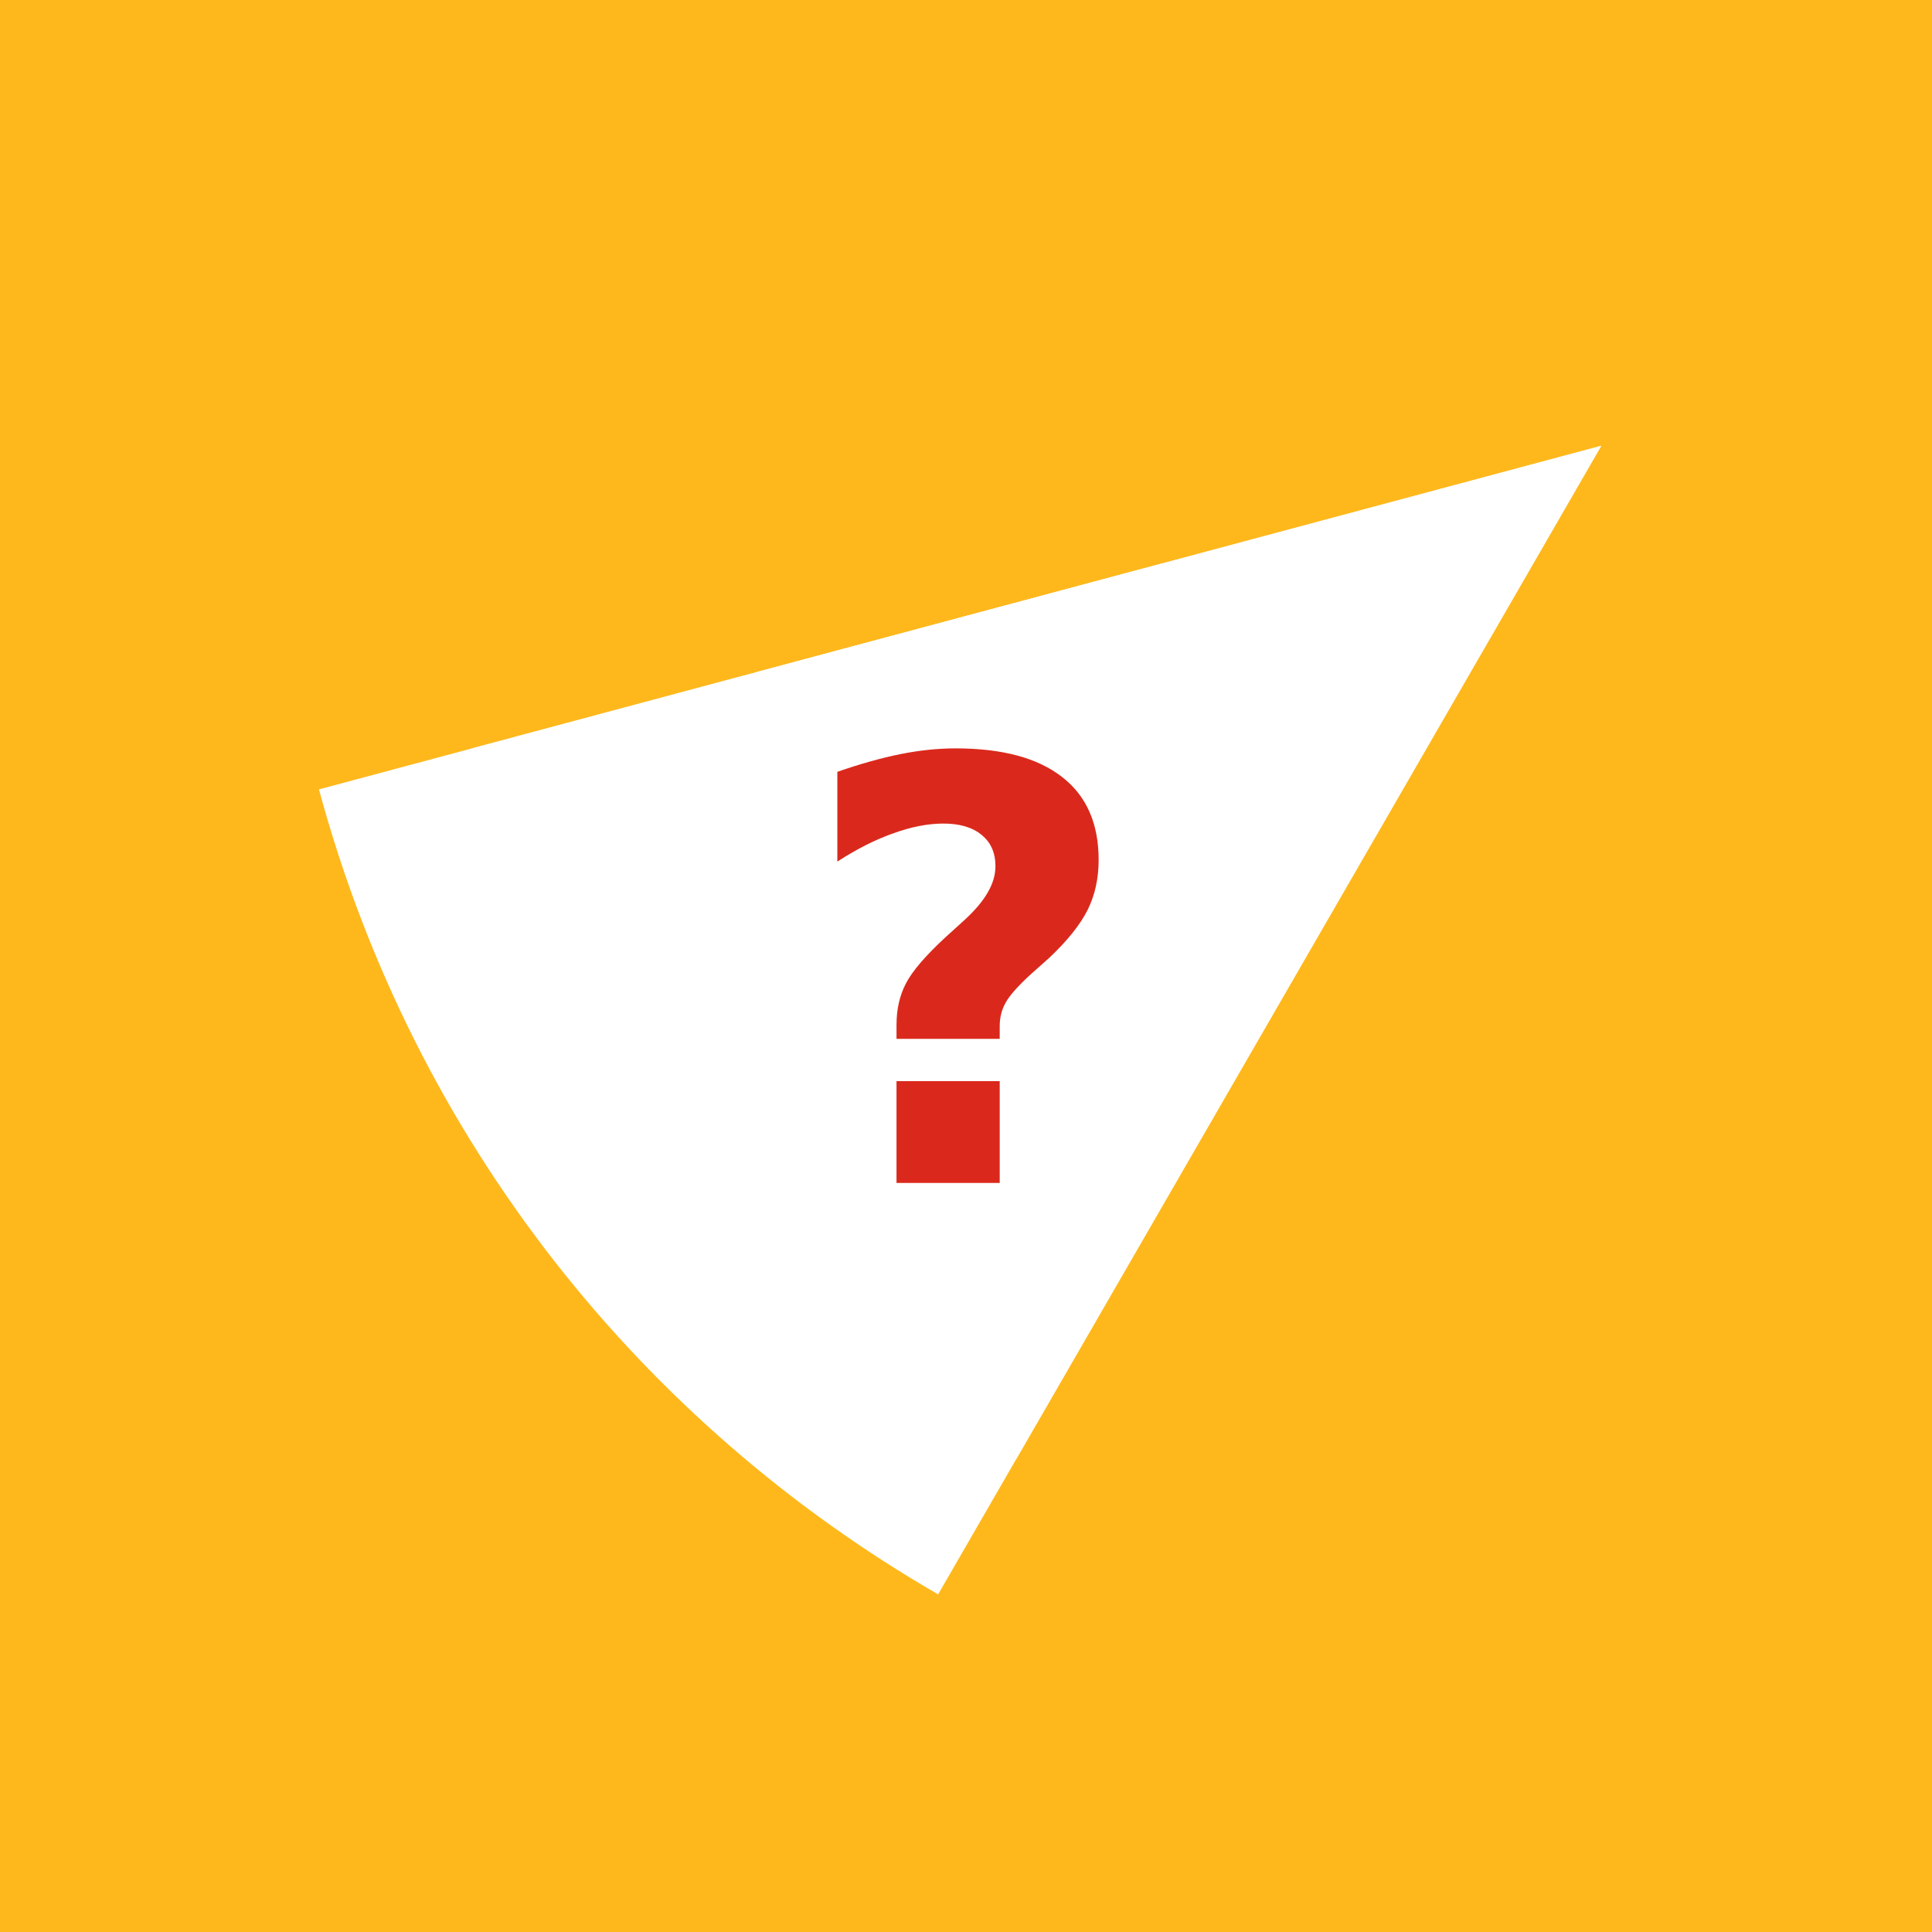 <?xml version="1.0" encoding="UTF-8" standalone="no"?>
<!-- Created with Inkscape (http://www.inkscape.org/) -->

<svg
   xmlns:osb="http://www.openswatchbook.org/uri/2009/osb"
   xmlns:dc="http://purl.org/dc/elements/1.1/"
   xmlns:cc="http://creativecommons.org/ns#"
   xmlns:rdf="http://www.w3.org/1999/02/22-rdf-syntax-ns#"
   xmlns:svg="http://www.w3.org/2000/svg"
   xmlns="http://www.w3.org/2000/svg"
   xmlns:sodipodi="http://sodipodi.sourceforge.net/DTD/sodipodi-0.dtd"
   xmlns:inkscape="http://www.inkscape.org/namespaces/inkscape"
   sodipodi:docname="profile-logo.svg"
   width="900.152"
   height="900.152"
   id="svg2"
   version="1.1"
   inkscape:version="0.48.5 r10040"
   style="enable-background:new">
  <defs
     id="defs4">
    <linearGradient
       id="linearGradient4202"
       osb:paint="solid">
      <stop
         style="stop-color:#000000;stop-opacity:1;"
         offset="0"
         id="stop4204" />
    </linearGradient>
    <inkscape:perspective
       sodipodi:type="inkscape:persp3d"
       inkscape:vp_x="0 : 526.18109 : 1"
       inkscape:vp_y="0 : 1000 : 0"
       inkscape:vp_z="744.09448 : 526.18109 : 1"
       inkscape:persp3d-origin="372.04724 : 350.78739 : 1"
       id="perspective4662" />
    <linearGradient
       id="linearGradient4179"
       osb:paint="solid">
      <stop
         style="stop-color:#9b301c;stop-opacity:1;"
         offset="0"
         id="stop4181" />
    </linearGradient>
    <inkscape:path-effect
       effect="skeletal"
       id="path-effect3573"
       is_visible="true"
       pattern="m 103.344,-53.5 1,0"
       copytype="single_stretched"
       prop_scale="1"
       scale_y_rel="false"
       spacing="0"
       normal_offset="0"
       tang_offset="0"
       prop_units="false"
       vertical_pattern="false"
       fuse_tolerance="0" />
    <inkscape:path-effect
       effect="skeletal"
       id="path-effect3437"
       is_visible="true"
       pattern="M 0,0 1,0"
       copytype="single_stretched"
       prop_scale="1"
       scale_y_rel="false"
       spacing="0"
       normal_offset="0"
       tang_offset="0"
       prop_units="false"
       vertical_pattern="false"
       fuse_tolerance="0" />
    <inkscape:path-effect
       fuse_tolerance="0"
       vertical_pattern="false"
       prop_units="false"
       tang_offset="0"
       normal_offset="0"
       spacing="0"
       scale_y_rel="false"
       prop_scale="1"
       copytype="single_stretched"
       pattern="m 81.344,-7.873 1,0"
       is_visible="true"
       id="path-effect3426"
       effect="skeletal" />
    <inkscape:path-effect
       effect="skeletal"
       id="path-effect3391"
       is_visible="true"
       pattern="m 81.344,-7.873 1,0"
       copytype="single_stretched"
       prop_scale="1"
       scale_y_rel="false"
       spacing="0"
       normal_offset="0"
       tang_offset="0"
       prop_units="false"
       vertical_pattern="false"
       fuse_tolerance="0" />
    <inkscape:path-effect
       effect="skeletal"
       id="path-effect3385"
       is_visible="true"
       pattern="M 0,0 1,0"
       copytype="single_stretched"
       prop_scale="1"
       scale_y_rel="false"
       spacing="0"
       normal_offset="0"
       tang_offset="0"
       prop_units="false"
       vertical_pattern="false"
       fuse_tolerance="0" />
    <inkscape:path-effect
       effect="skeletal"
       id="path-effect4337"
       is_visible="true"
       pattern="M 0,0 1,0"
       copytype="single_stretched"
       prop_scale="1"
       scale_y_rel="false"
       spacing="0"
       normal_offset="0"
       tang_offset="0"
       prop_units="false"
       vertical_pattern="false"
       fuse_tolerance="0" />
    <inkscape:path-effect
       effect="spiro"
       id="path-effect4335"
       is_visible="true" />
    <inkscape:path-effect
       effect="skeletal"
       id="path-effect4331"
       is_visible="true"
       pattern="M 0,5 C 0,2.24 2.24,0 5,0 7.76,0 10,2.24 10,5 10,7.76 7.76,10 5,10 2.24,10 0,7.76 0,5 z"
       copytype="single_stretched"
       prop_scale="1"
       scale_y_rel="false"
       spacing="0"
       normal_offset="0"
       tang_offset="0"
       prop_units="false"
       vertical_pattern="false"
       fuse_tolerance="0" />
    <inkscape:path-effect
       effect="spiro"
       id="path-effect4329"
       is_visible="true" />
    <filter
       inkscape:label="Cross-smooth"
       inkscape:menu="Blurs"
       inkscape:menu-tooltip="Blur inner borders and intersections"
       color-interpolation-filters="sRGB"
       id="filter3213">
      <feGaussianBlur
         stdDeviation="3"
         id="feGaussianBlur3215" />
      <feColorMatrix
         result="fbSourceGraphic"
         values="1 0 0 0 0 0 1 0 0 0 0 0 1 0 0 0 0 0 6 -2.5 "
         id="feColorMatrix3217" />
    </filter>
    <filter
       inkscape:label="Evanescent"
       inkscape:menu="Blurs"
       inkscape:menu-tooltip="Blur the contents of objects, preserving the outline and adding progressive transparency at edges"
       color-interpolation-filters="sRGB"
       id="filter3359">
      <feGaussianBlur
         result="result6"
         stdDeviation="3"
         in="SourceGraphic"
         id="feGaussianBlur3361" />
      <feColorMatrix
         values="1 0 0 0 0 0 1 0 0 0 0 0 1 0 0 0 0 0 1 0 "
         result="result7"
         in="SourceGraphic"
         id="feColorMatrix3363" />
      <feComposite
         operator="in"
         in="result6"
         in2="result7"
         id="feComposite3365" />
    </filter>
    <filter
       inkscape:label="Cross-smooth"
       inkscape:menu="Blurs"
       inkscape:menu-tooltip="Blur inner borders and intersections"
       color-interpolation-filters="sRGB"
       id="filter3367">
      <feGaussianBlur
         stdDeviation="4.162"
         result="result8"
         id="feGaussianBlur3369" />
      <feOffset
         dx="3"
         dy="3"
         result="result11"
         id="feOffset3371" />
      <feComposite
         result="result6"
         in="SourceGraphic"
         operator="atop"
         in2="result11"
         id="feComposite3373" />
      <feFlood
         result="result10"
         in="result6"
         flood-opacity="1"
         flood-color="rgb(0,0,0)"
         id="feFlood3375" />
      <feBlend
         mode="normal"
         in="result6"
         in2="result10"
         id="feBlend3377" />
      <feComposite
         result="fbSourceGraphic"
         operator="in"
         in2="SourceGraphic"
         id="feComposite3379" />
      <feColorMatrix
         result="fbSourceGraphicAlpha"
         in="fbSourceGraphic"
         values="0 0 0 -1 0 0 0 0 -1 0 0 0 0 -1 0 0 0 0 1 0"
         id="feColorMatrix3389" />
      <feGaussianBlur
         id="feGaussianBlur3391"
         stdDeviation="3"
         in="fbSourceGraphic" />
      <feColorMatrix
         id="feColorMatrix3393"
         result="fbSourceGraphic"
         values="1 0 0 0 0 0 1 0 0 0 0 0 1 0 0 0 0 0 6 -2.5 " />
    </filter>
    <filter
       inkscape:label="Drop Shadow"
       id="filter4530"
       color-interpolation-filters="sRGB">
      <feFlood
         flood-opacity="0.3"
         flood-color="rgb(0,0,0)"
         result="flood"
         id="feFlood4532" />
      <feComposite
         in="flood"
         in2="SourceGraphic"
         operator="in"
         result="composite1"
         id="feComposite4534" />
      <feGaussianBlur
         stdDeviation="2"
         result="blur"
         id="feGaussianBlur4536" />
      <feOffset
         dx="20"
         dy="20"
         result="offset"
         id="feOffset4538" />
      <feComposite
         in="SourceGraphic"
         in2="offset"
         operator="over"
         result="composite2"
         id="feComposite4540" />
    </filter>
    <filter
       color-interpolation-filters="sRGB"
       inkscape:label="Drop Shadow"
       id="filter4530-9">
      <feFlood
         flood-opacity="0.3"
         flood-color="rgb(0,0,0)"
         result="flood"
         id="feFlood4532-5" />
      <feComposite
         in="flood"
         in2="SourceGraphic"
         operator="in"
         result="composite1"
         id="feComposite4534-3" />
      <feGaussianBlur
         stdDeviation="2"
         result="blur"
         id="feGaussianBlur4536-1" />
      <feOffset
         dx="20"
         dy="20"
         result="offset"
         id="feOffset4538-6" />
      <feComposite
         in="SourceGraphic"
         in2="offset"
         operator="over"
         result="composite2"
         id="feComposite4540-0" />
    </filter>
    <inkscape:path-effect
       fuse_tolerance="0"
       vertical_pattern="false"
       prop_units="false"
       tang_offset="0"
       normal_offset="0"
       spacing="0"
       scale_y_rel="false"
       prop_scale="1"
       copytype="single_stretched"
       pattern="m 81.344,-7.873 1,0"
       is_visible="true"
       id="path-effect3426-9"
       effect="skeletal" />
    <filter
       inkscape:label="Desaturate"
       x="0"
       y="0"
       width="1"
       height="1"
       inkscape:menu="Color"
       inkscape:menu-tooltip="Render in shades of gray by reducing saturation to zero"
       color-interpolation-filters="sRGB"
       id="filter3783">
      <feColorMatrix
         type="saturate"
         values="0"
         id="feColorMatrix3785" />
    </filter>
    <inkscape:path-effect
       fuse_tolerance="0"
       vertical_pattern="false"
       prop_units="false"
       tang_offset="0"
       normal_offset="0"
       spacing="0"
       scale_y_rel="false"
       prop_scale="1"
       copytype="single_stretched"
       pattern="m 81.344,-7.873 1,0"
       is_visible="true"
       id="path-effect3426-4"
       effect="skeletal" />
  </defs>
  <sodipodi:namedview
     id="base"
     pagecolor="#ffffff"
     bordercolor="#666666"
     borderopacity="1.0"
     inkscape:pageopacity="0.0"
     inkscape:pageshadow="2"
     inkscape:zoom="0.19552251"
     inkscape:cx="-650.8379"
     inkscape:cy="653.77661"
     inkscape:document-units="px"
     inkscape:current-layer="layer1"
     showgrid="false"
     inkscape:snap-bbox="false"
     inkscape:bbox-paths="false"
     inkscape:bbox-nodes="false"
     inkscape:snap-bbox-edge-midpoints="false"
     inkscape:snap-bbox-midpoints="true"
     inkscape:object-nodes="false"
     inkscape:snap-smooth-nodes="false"
     inkscape:snap-object-midpoints="false"
     inkscape:snap-center="true"
     inkscape:snap-page="true"
     inkscape:window-width="1366"
     inkscape:window-height="748"
     inkscape:window-x="0"
     inkscape:window-y="20"
     inkscape:window-maximized="0"
     inkscape:object-paths="false"
     inkscape:snap-intersection-paths="false"
     inkscape:snap-midpoints="false"
     inkscape:snap-global="true"
     inkscape:snap-nodes="true"
     showguides="true"
     fit-margin-top="0"
     fit-margin-left="0"
     fit-margin-right="0"
     fit-margin-bottom="0" />
  <g
     inkscape:label="Layer 1"
     inkscape:groupmode="layer"
     id="layer1"
     style="display:inline"
     transform="translate(71.603,-75.493)">
    <rect
       style="fill:#ffb81c;fill-opacity:1;fill-rule:evenodd;stroke:none"
       id="rect3789"
       width="900.152"
       height="900.152"
       x="-71.603"
       y="75.493" />
    <g
       id="g4136"
       transform="matrix(1.994,0,0,1.994,2192.033,-202.728)"
       style="fill:#ffffff;filter:url(#filter3783)">
      <path
         id="path4138"
         d="m -1060.697,323.977 c 22.341,82.598 75.959,148.418 144.673,188.09 l 154.945,-268.372 -299.618,80.282 z"
         style="fill:#ffffff;fill-opacity:1;stroke:none"
         inkscape:connector-curvature="0" />
      <path
         style="fill:#ffffff;fill-opacity:1;fill-rule:evenodd;stroke:none"
         d="m -897.813,480.525 c -6.406,1.318 -12.912,2.309 -19.452,2.301 -4.412,-0.005 -8.874,-0.483 -13.018,-2 -3.135,-1.148 -6.031,-2.95 -8.416,-5.287 0,0 0,-1e-5 0,-1e-5 -2.253,-2.208 -4.057,-4.835 -5.646,-7.56 0,-1e-5 0,-1e-5 0,-1e-5 -1.678,-2.88 -3.142,-5.878 -4.709,-8.82 -1.671,-3.139 -3.465,-6.224 -5.603,-9.065 -2.365,-3.143 -5.161,-5.967 -8.33,-8.297 0,0 0,0 0,0 -10e-6,0 -10e-6,-10e-6 -10e-6,-10e-6 0,0 0,0 0,0 -3.895,-2.863 -8.306,-4.979 -12.89,-6.515 0,0 0,0 0,0 0,0 0,0 -10e-6,0 -4.194,-1.405 -8.262,-3.26 -11.884,-5.799 0,0 0,0 -10e-6,0 -2.897,-2.03 -5.484,-4.514 -7.554,-7.383 0,0 0,0 0,0 -1.863,-2.581 -3.301,-5.456 -4.384,-8.449 0,0 0,0 0,0 -1.056,-2.921 -1.786,-5.95 -2.375,-9 0,0 0,0 0,0 -1.132,-5.863 -1.688,-11.854 -3.365,-17.584 -0.775,-2.647 -1.817,-5.233 -3.312,-7.552 -1.541,-2.391 -3.579,-4.457 -5.945,-6.036 0,0 0,0 0,0 -6.582,-4.394 -12.05,-10.619 -14.843,-18.024 -2.305,-6.112 -2.841,-12.801 -2.159,-19.298 0,0 0,-1e-5 0,-1e-5 0.552,-5.261 1.858,-10.432 3.708,-15.388 0.582,-1.56 1.219,-3.1 1.924,-4.608 0,0 0,0 0,-10e-6 0.196,-0.419 0.397,-0.836 0.607,-1.249 0.055,-0.109 0.111,-0.217 0.168,-0.326 0.015,-0.028 0.029,-0.056 0.044,-0.084 0,-0.007 0.01,-0.014 0.011,-0.021 0,-0.008 0,-0.008 0,-0.008"
         id="path4140"
         inkscape:path-effect="#path-effect3426"
         inkscape:original-d="m -897.81252,480.52477 c -62.0793,12.77238 -35.98307,-31.14722 -78.06303,-45.24191 -38.49785,-12.89486 -18.42185,-48.18674 -38.81865,-61.80315 -31.2876,-20.88676 -10.5351,-59.00586 -10.5351,-59.00586"
         inkscape:connector-curvature="0"
         sodipodi:nodetypes="cssc" />
      <path
         inkscape:transform-center-y="148.03276"
         inkscape:transform-center-x="165.10983"
         style="fill:#ffffff;fill-opacity:1;stroke:none"
         d="m -1025.229,314.474 c 19.545,72.943 66.806,131.058 127.417,166.051 l 136.734,-236.83 -264.151,70.779 z"
         id="path4142"
         inkscape:connector-curvature="0" />
      <path
         style="fill:#ffffff;fill-opacity:1;stroke:none"
         d="m -958.23,296.521 c 0.092,0.378 0.204,0.762 0.306,1.14 7.006,26.147 33.881,41.663 60.028,34.657 26.147,-7.006 41.663,-33.881 34.657,-60.028 -0.101,-0.378 -0.196,-0.767 -0.306,-1.14 l -94.685,25.371 z"
         id="path4144"
         inkscape:connector-curvature="0" />
      <path
         inkscape:connector-curvature="0"
         id="path4146"
         d="m -988.63,330.949 c 3.49,0.774 8.099,-0.847 11.734,-4.482 3.635,-3.635 5.262,-8.25 4.489,-11.74 l -16.223,16.222 z"
         style="fill:#ffffff;fill-opacity:1;stroke:none" />
      <path
         style="fill:#ffffff;fill-opacity:1;stroke:none"
         d="m -916.996,416.345 c 3.171,1.651 8.042,1.278 12.494,-1.293 4.452,-2.57 7.218,-6.607 7.374,-10.178 l -19.868,11.471 z"
         id="path4148"
         inkscape:connector-curvature="0" />
      <path
         inkscape:connector-curvature="0"
         id="path4150"
         d="m -915.418,387.393 c 3.409,-1.075 6.59,-4.783 7.921,-9.749 1.331,-4.966 0.432,-9.776 -1.983,-12.411 l -5.938,22.16 z"
         style="fill:#ffffff;fill-opacity:1;stroke:none" />
      <path
         style="fill:#ffffff;fill-opacity:1;stroke:none"
         d="m -856.491,301.082 c 3.49,0.774 8.099,-0.847 11.734,-4.482 3.635,-3.635 5.262,-8.25 4.489,-11.74 l -16.223,16.222 z"
         id="path4152"
         inkscape:connector-curvature="0" />
      <path
         inkscape:connector-curvature="0"
         id="path4154"
         d="m -957.982,392.204 c -3.49,-0.774 -8.099,0.847 -11.734,4.482 -3.635,3.635 -5.262,8.25 -4.489,11.74 l 16.223,-16.222 z"
         style="fill:#ffffff;fill-opacity:1;stroke:none" />
      <path
         style="fill:#ffffff;fill-opacity:1;stroke:none"
         d="m -855.523,378.224 c -3.571,0.156 -7.603,2.914 -10.174,7.367 -2.57,4.452 -2.948,9.331 -1.297,12.502 l 11.471,-19.868 z"
         id="path4156"
         inkscape:connector-curvature="0" />
      <path
         style="fill:#ffffff;fill-opacity:1;stroke:none"
         d="m -860.435,335.438 c -3.49,-0.774 -8.099,0.847 -11.734,4.482 -3.635,3.635 -5.262,8.25 -4.489,11.74 l 16.223,-16.222 z"
         id="path4158"
         inkscape:connector-curvature="0" />
      <path
         inkscape:connector-curvature="0"
         id="path4160"
         d="m -838.406,320.611 c 3.171,1.651 8.042,1.278 12.494,-1.293 4.452,-2.57 7.218,-6.607 7.374,-10.178 l -19.868,11.471 z"
         style="fill:#ffffff;fill-opacity:1;stroke:none" />
      <path
         inkscape:connector-curvature="0"
         id="path4162"
         d="m -955.804,355.253 c 3.171,1.651 8.042,1.278 12.494,-1.293 4.452,-2.57 7.218,-6.607 7.374,-10.178 l -19.868,11.471 z"
         style="fill:#ffffff;fill-opacity:1;stroke:none" />
      <path
         inkscape:connector-curvature="0"
         id="path4164"
         d="m -890.092,430.609 c -3.49,-0.774 -8.099,0.847 -11.734,4.482 -3.635,3.635 -5.262,8.25 -4.489,11.74 l 16.223,-16.222 z"
         style="fill:#ffffff;fill-opacity:1;stroke:none" />
      <path
         style="fill:#ffffff;fill-opacity:1;stroke:none"
         d="m -790.142,265.568 c -3.571,0.156 -7.603,2.914 -10.174,7.367 -2.57,4.452 -2.948,9.331 -1.297,12.502 l 11.471,-19.868 z"
         id="path4166"
         inkscape:connector-curvature="0" />
    </g>
    <g
       transform="matrix(2.48,0,0,2.48,6793.937,-609.22)"
       style="font-size:11px;font-style:normal;font-variant:normal;font-weight:bold;font-stretch:normal;line-height:125%;letter-spacing:0px;word-spacing:0px;fill:#da291c;fill-opacity:1;stroke:none;font-family:Sans;-inkscape-font-specification:Sans Bold"
       id="flowRoot3793">
      <path
         d="m -2580.544,471.26 -19.39,0 0,-2.632 c 0,-2.936 0.591,-5.532 1.772,-7.788 1.182,-2.292 3.67,-5.192 7.466,-8.701 l 3.438,-3.115 c 2.041,-1.862 3.527,-3.616 4.458,-5.264 0.967,-1.647 1.45,-3.294 1.45,-4.941 0,-2.506 -0.859,-4.458 -2.578,-5.854 -1.719,-1.432 -4.118,-2.148 -7.197,-2.148 -2.9,7e-5 -6.034,0.609 -9.399,1.826 -3.366,1.182 -6.875,2.954 -10.527,5.317 l 0,-16.865 c 4.333,-1.504 8.289,-2.614 11.87,-3.33 3.581,-0.716 7.036,-1.074 10.366,-1.074 8.737,8e-5 15.397,1.79 19.98,5.371 4.583,3.545 6.875,8.737 6.875,15.576 0,3.509 -0.698,6.66 -2.095,9.453 -1.397,2.757 -3.778,5.729 -7.144,8.916 l -3.438,3.062 c -2.435,2.22 -4.028,4.01 -4.78,5.371 -0.752,1.325 -1.128,2.793 -1.128,4.404 l 0,2.417 m -19.39,7.949 19.39,0 0,19.121 -19.39,0 0,-19.121"
         style="font-size:110px;fill:#da291c;font-family:Sans;-inkscape-font-specification:Sans Bold"
         id="path4055" />
    </g>
    <g
       style="display:inline"
       id="g4136-0"
       transform="matrix(1.994,0,0,1.994,507.055,27.775)">
      <path
         id="path4138-4"
         d="m -1060.697,323.977 c 22.341,82.598 75.959,148.418 144.673,188.09 l 154.945,-268.372 -299.618,80.282 z"
         style="fill:#dd5900;fill-opacity:1;stroke:none"
         inkscape:connector-curvature="0" />
      <path
         style="fill:#9b301c;fill-opacity:1;fill-rule:evenodd;stroke:none"
         d="m -897.813,480.525 c -6.406,1.318 -12.912,2.309 -19.452,2.301 -4.412,-0.005 -8.874,-0.483 -13.018,-2 -3.135,-1.148 -6.031,-2.95 -8.416,-5.287 0,0 0,-1e-5 0,-1e-5 -2.253,-2.208 -4.057,-4.835 -5.646,-7.56 0,-1e-5 0,-1e-5 0,-1e-5 -1.678,-2.88 -3.142,-5.878 -4.709,-8.82 -1.671,-3.139 -3.465,-6.224 -5.603,-9.065 -2.365,-3.143 -5.161,-5.967 -8.33,-8.297 0,0 0,0 0,0 -10e-6,0 -10e-6,-10e-6 -10e-6,-10e-6 0,0 0,0 0,0 -3.895,-2.863 -8.306,-4.979 -12.89,-6.515 0,0 0,0 0,0 0,0 0,0 -10e-6,0 -4.194,-1.405 -8.262,-3.26 -11.884,-5.799 0,0 0,0 -10e-6,0 -2.897,-2.03 -5.484,-4.514 -7.554,-7.383 0,0 0,0 0,0 -1.863,-2.581 -3.301,-5.456 -4.384,-8.449 0,0 0,0 0,0 -1.056,-2.921 -1.786,-5.95 -2.375,-9 0,0 0,0 0,0 -1.132,-5.863 -1.688,-11.854 -3.365,-17.584 -0.775,-2.647 -1.817,-5.233 -3.312,-7.552 -1.541,-2.391 -3.579,-4.457 -5.945,-6.036 0,0 0,0 0,0 -6.582,-4.394 -12.05,-10.619 -14.843,-18.024 -2.305,-6.112 -2.841,-12.801 -2.159,-19.298 0,0 0,-1e-5 0,-1e-5 0.552,-5.261 1.858,-10.432 3.708,-15.388 0.582,-1.56 1.219,-3.1 1.924,-4.608 0,0 0,0 0,-10e-6 0.196,-0.419 0.397,-0.836 0.607,-1.249 0.055,-0.109 0.111,-0.217 0.168,-0.326 0.015,-0.028 0.029,-0.056 0.044,-0.084 0,-0.007 0.01,-0.014 0.011,-0.021 0,-0.008 0,-0.008 0,-0.008"
         id="path4140-4"
         inkscape:path-effect="#path-effect3426-4"
         inkscape:original-d="m -897.81252,480.52477 c -62.0793,12.77238 -35.98307,-31.14722 -78.06303,-45.24191 -38.49785,-12.89486 -18.42185,-48.18674 -38.81865,-61.80315 -31.2876,-20.88676 -10.5351,-59.00586 -10.5351,-59.00586"
         inkscape:connector-curvature="0"
         sodipodi:nodetypes="cssc" />
      <path
         inkscape:transform-center-y="148.03276"
         inkscape:transform-center-x="165.10983"
         style="fill:#ffb81c;fill-opacity:1;stroke:none"
         d="m -1025.229,314.474 c 19.545,72.943 66.806,131.058 127.417,166.051 l 136.734,-236.83 -264.151,70.779 z"
         id="path4142-9"
         inkscape:connector-curvature="0" />
      <path
         style="fill:#da291c;fill-opacity:1;stroke:none"
         d="m -958.23,296.521 c 0.092,0.378 0.204,0.762 0.306,1.14 7.006,26.147 33.881,41.663 60.028,34.657 26.147,-7.006 41.663,-33.881 34.657,-60.028 -0.101,-0.378 -0.196,-0.767 -0.306,-1.14 l -94.685,25.371 z"
         id="path4144-2"
         inkscape:connector-curvature="0" />
      <path
         inkscape:connector-curvature="0"
         id="path4146-7"
         d="m -988.63,330.949 c 3.49,0.774 8.099,-0.847 11.734,-4.482 3.635,-3.635 5.262,-8.25 4.489,-11.74 l -16.223,16.222 z"
         style="fill:#008000;fill-opacity:1;stroke:none" />
      <path
         style="fill:#008000;fill-opacity:1;stroke:none"
         d="m -916.996,416.345 c 3.171,1.651 8.042,1.278 12.494,-1.293 4.452,-2.57 7.218,-6.607 7.374,-10.178 l -19.868,11.471 z"
         id="path4148-9"
         inkscape:connector-curvature="0" />
      <path
         inkscape:connector-curvature="0"
         id="path4150-5"
         d="m -915.418,387.393 c 3.409,-1.075 6.59,-4.783 7.921,-9.749 1.331,-4.966 0.432,-9.776 -1.983,-12.411 l -5.938,22.16 z"
         style="fill:#008000;fill-opacity:1;stroke:none" />
      <path
         style="fill:#008000;fill-opacity:1;stroke:none"
         d="m -856.491,301.082 c 3.49,0.774 8.099,-0.847 11.734,-4.482 3.635,-3.635 5.262,-8.25 4.489,-11.74 l -16.223,16.222 z"
         id="path4152-2"
         inkscape:connector-curvature="0" />
      <path
         inkscape:connector-curvature="0"
         id="path4154-2"
         d="m -957.982,392.204 c -3.49,-0.774 -8.099,0.847 -11.734,4.482 -3.635,3.635 -5.262,8.25 -4.489,11.74 l 16.223,-16.222 z"
         style="fill:#008000;fill-opacity:1;stroke:none" />
      <path
         style="fill:#008000;fill-opacity:1;stroke:none"
         d="m -855.523,378.224 c -3.571,0.156 -7.603,2.914 -10.174,7.367 -2.57,4.452 -2.948,9.331 -1.297,12.502 l 11.471,-19.868 z"
         id="path4156-1"
         inkscape:connector-curvature="0" />
      <path
         style="fill:#008000;fill-opacity:1;stroke:none"
         d="m -860.435,335.438 c -3.49,-0.774 -8.099,0.847 -11.734,4.482 -3.635,3.635 -5.262,8.25 -4.489,11.74 l 16.223,-16.222 z"
         id="path4158-8"
         inkscape:connector-curvature="0" />
      <path
         inkscape:connector-curvature="0"
         id="path4160-0"
         d="m -838.406,320.611 c 3.171,1.651 8.042,1.278 12.494,-1.293 4.452,-2.57 7.218,-6.607 7.374,-10.178 l -19.868,11.471 z"
         style="fill:#008000;fill-opacity:1;stroke:none" />
      <path
         inkscape:connector-curvature="0"
         id="path4162-4"
         d="m -955.804,355.253 c 3.171,1.651 8.042,1.278 12.494,-1.293 4.452,-2.57 7.218,-6.607 7.374,-10.178 l -19.868,11.471 z"
         style="fill:#008000;fill-opacity:1;stroke:none" />
      <path
         inkscape:connector-curvature="0"
         id="path4164-6"
         d="m -890.092,430.609 c -3.49,-0.774 -8.099,0.847 -11.734,4.482 -3.635,3.635 -5.262,8.25 -4.489,11.74 l 16.223,-16.222 z"
         style="fill:#008000;fill-opacity:1;stroke:none" />
      <path
         style="fill:#008000;fill-opacity:1;stroke:none"
         d="m -790.142,265.568 c -3.571,0.156 -7.603,2.914 -10.174,7.367 -2.57,4.452 -2.948,9.331 -1.297,12.502 l 11.471,-19.868 z"
         id="path4166-2"
         inkscape:connector-curvature="0" />
    </g>
  </g>
</svg>
